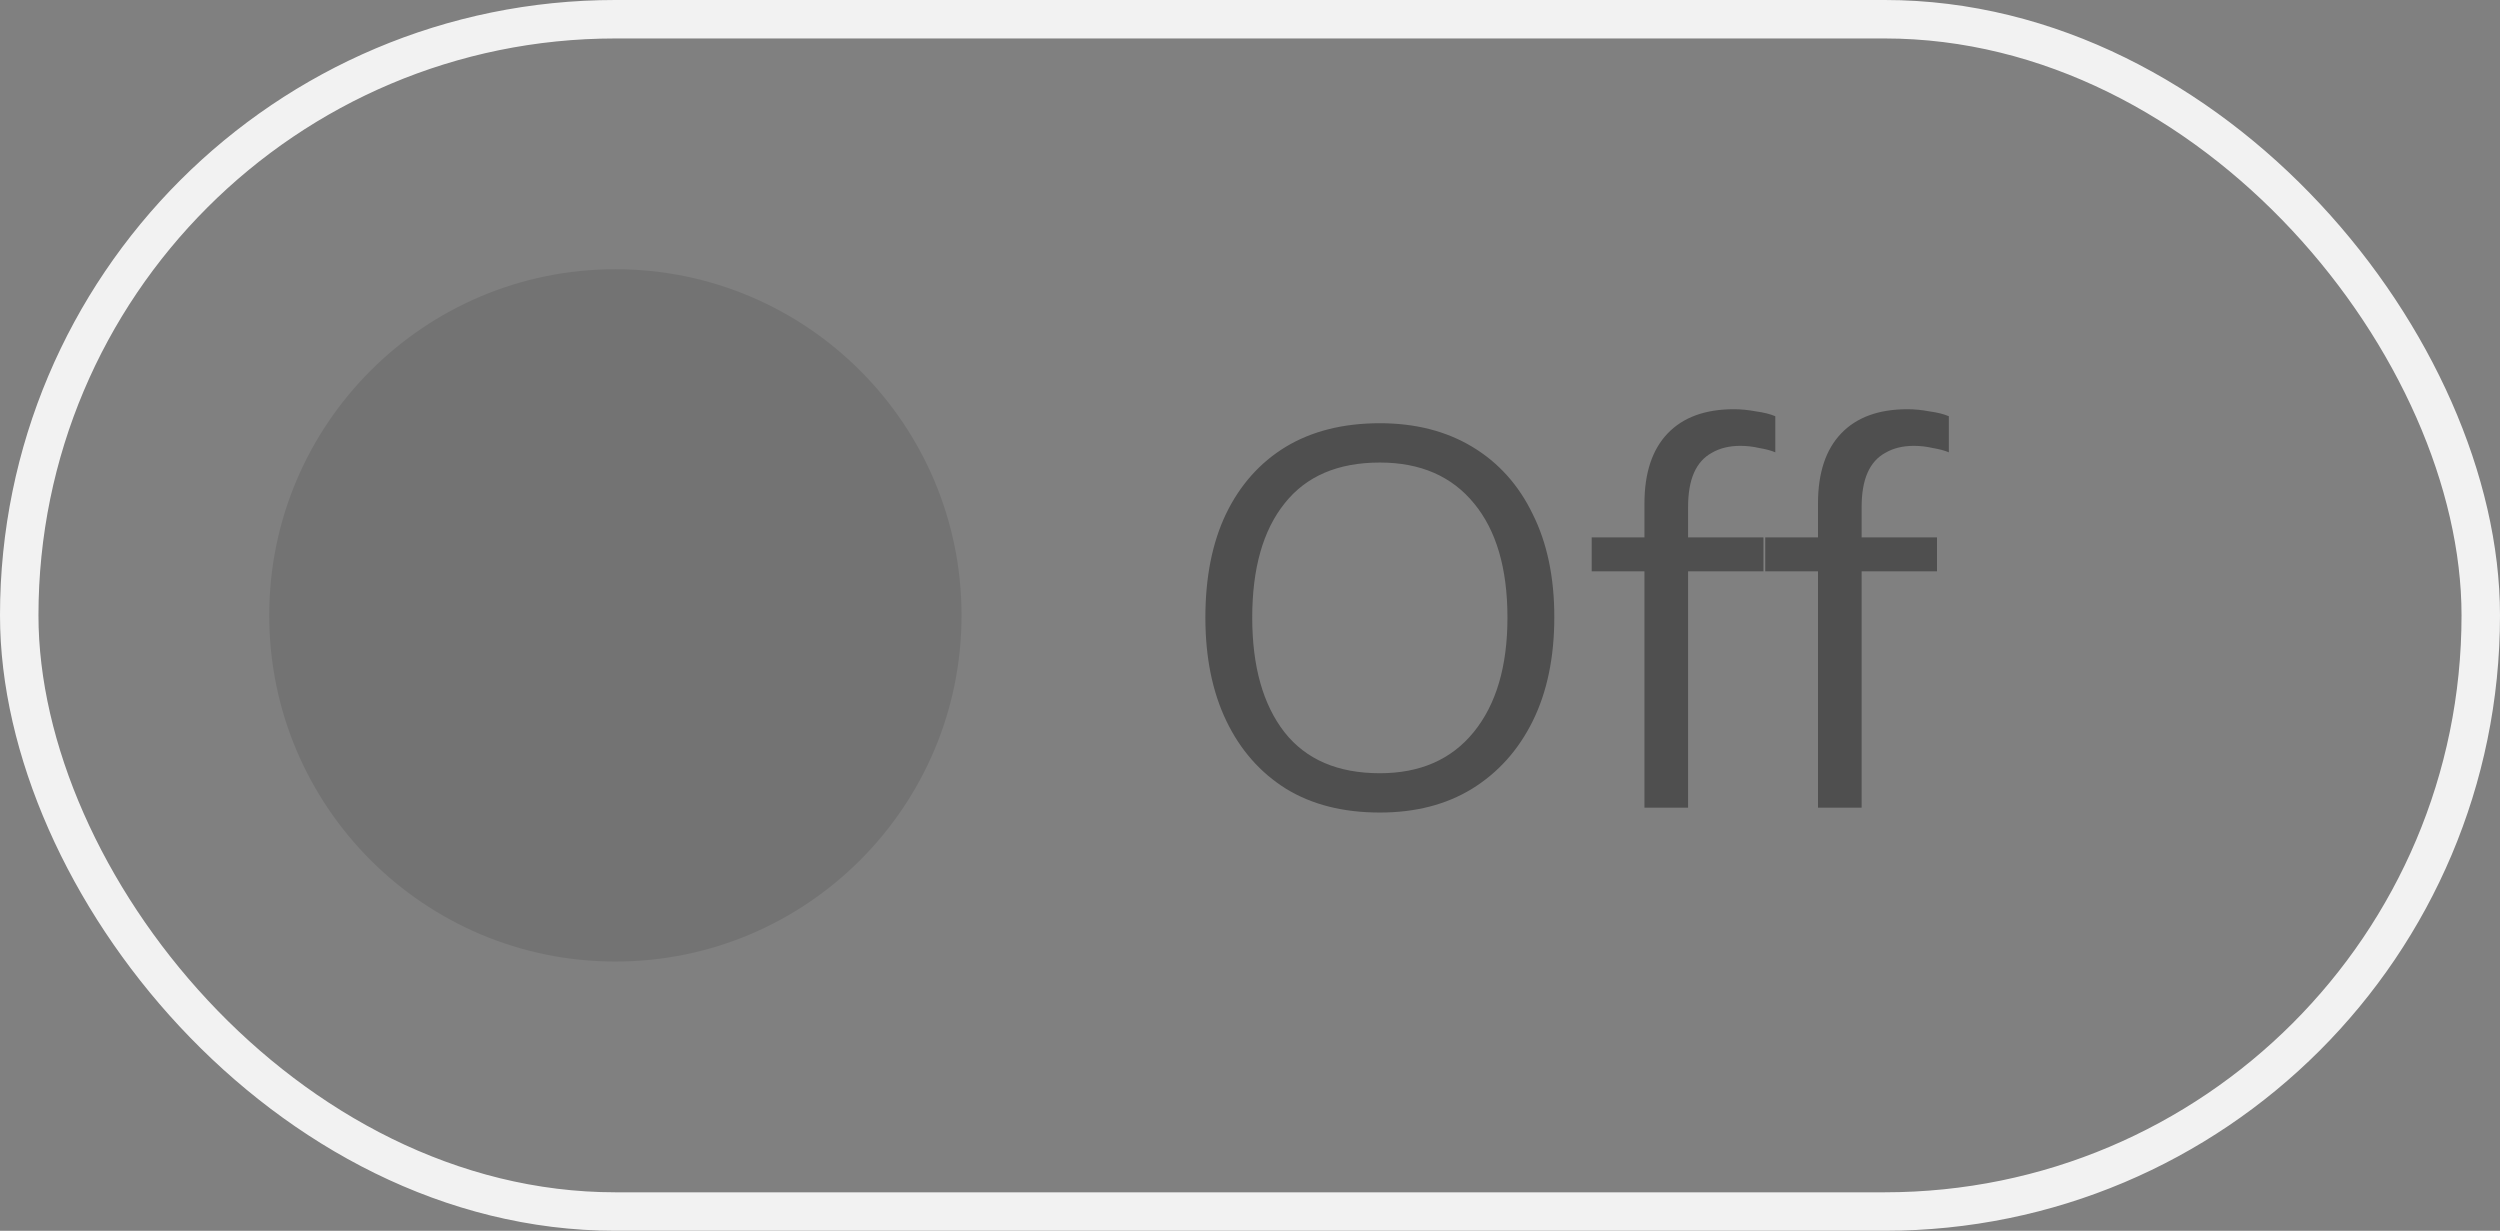 <svg width="65" height="32" viewBox="0 0 65 32" fill="none" xmlns="http://www.w3.org/2000/svg">
<rect x="0" y="0" width="65" height="32" fill="#808080" stroke="none"/>
<rect x="0.5" y="0.5" width="64" height="31" rx="15.5" stroke="#F2F2F2"/>
<circle cx="16" cy="16" r="9" fill="#070707" fill-opacity="0.1"/>
<path d="M31.34 16.058C31.34 15.013 31.517 14.117 31.872 13.37C32.236 12.614 32.754 12.031 33.426 11.62C34.107 11.209 34.924 11.004 35.876 11.004C36.8 11.004 37.602 11.209 38.284 11.62C38.965 12.031 39.488 12.614 39.852 13.37C40.225 14.117 40.412 15.008 40.412 16.044C40.412 17.089 40.225 17.99 39.852 18.746C39.478 19.502 38.951 20.09 38.27 20.51C37.598 20.921 36.8 21.126 35.876 21.126C34.924 21.126 34.112 20.921 33.44 20.51C32.768 20.09 32.25 19.502 31.886 18.746C31.522 17.99 31.34 17.094 31.34 16.058ZM32.558 16.058C32.558 17.327 32.838 18.321 33.398 19.04C33.958 19.749 34.784 20.104 35.876 20.104C36.921 20.104 37.733 19.749 38.312 19.04C38.9 18.321 39.194 17.327 39.194 16.058C39.194 14.779 38.904 13.79 38.326 13.09C37.747 12.381 36.93 12.026 35.876 12.026C34.784 12.026 33.958 12.381 33.398 13.09C32.838 13.79 32.558 14.779 32.558 16.058ZM42.756 21V14.854H41.384V13.972H43.064L42.756 14.266V13.09C42.756 12.297 42.957 11.69 43.358 11.27C43.76 10.85 44.334 10.64 45.08 10.64C45.267 10.64 45.458 10.659 45.654 10.696C45.859 10.724 46.028 10.766 46.158 10.822V11.76C46.046 11.713 45.906 11.676 45.738 11.648C45.58 11.611 45.416 11.592 45.248 11.592C44.959 11.592 44.712 11.653 44.506 11.774C44.301 11.886 44.147 12.059 44.044 12.292C43.941 12.525 43.89 12.824 43.89 13.188V14.21L43.708 13.972H45.85V14.854H43.89V21H42.756ZM47.268 21V14.854H45.896V13.972H47.576L47.268 14.266V13.09C47.268 12.297 47.468 11.69 47.87 11.27C48.271 10.85 48.845 10.64 49.592 10.64C49.779 10.64 49.97 10.659 50.166 10.696C50.371 10.724 50.539 10.766 50.67 10.822V11.76C50.558 11.713 50.418 11.676 50.25 11.648C50.091 11.611 49.928 11.592 49.76 11.592C49.471 11.592 49.223 11.653 49.018 11.774C48.812 11.886 48.658 12.059 48.556 12.292C48.453 12.525 48.402 12.824 48.402 13.188V14.21L48.22 13.972H50.362V14.854H48.402V21H47.268Z" fill="#070707" fill-opacity="0.4"/>
</svg>
